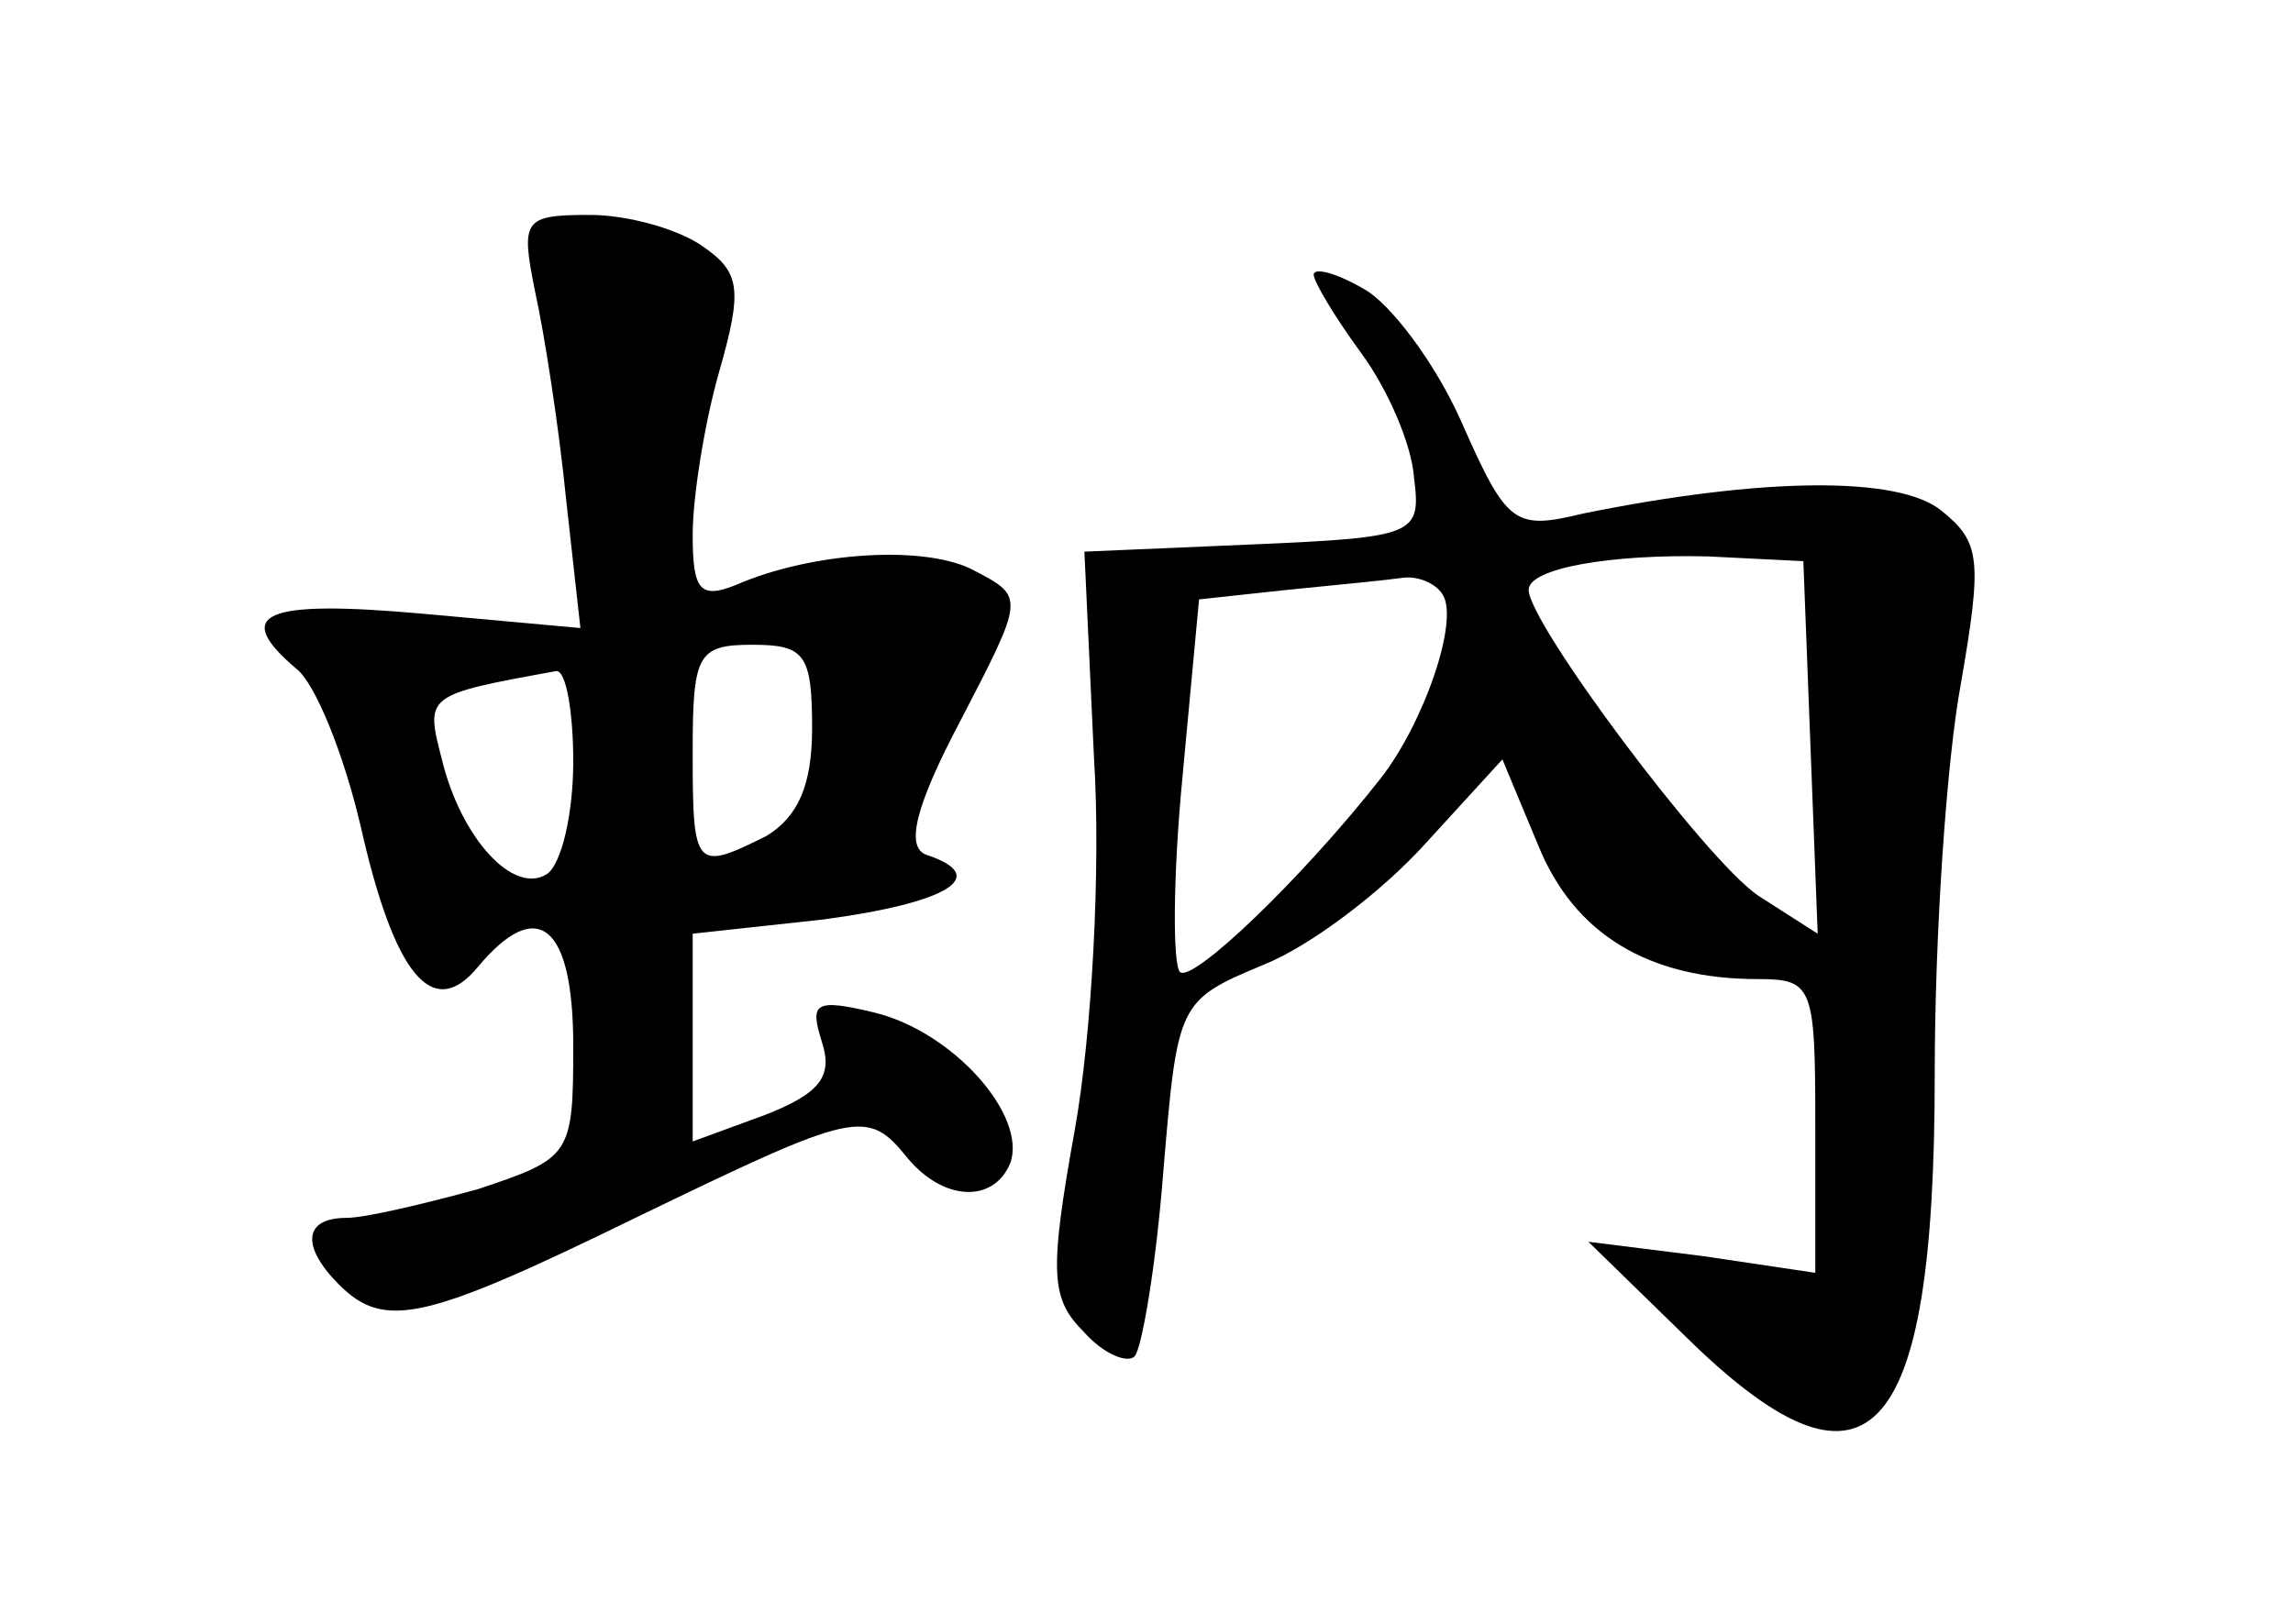 <?xml version="1.0" standalone="no"?>
<!DOCTYPE svg PUBLIC "-//W3C//DTD SVG 20010904//EN"
 "http://www.w3.org/TR/2001/REC-SVG-20010904/DTD/svg10.dtd">
<svg version="1.0" xmlns="http://www.w3.org/2000/svg"
 width="96pt" height="68pt" viewBox="0 0 96 68"
 preserveAspectRatio="xMidYMid meet">
<g transform="translate(0,68) scale(0.1,-0.1)"
fill="#000000" stroke="none">
<path d="M224 558 c4 -18 10 -57 13 -87 l6 -54 -66 6 c-67 6 -80 0 -53 -23 8
-6 20 -36 27 -66 14 -62 30 -82 49 -59 25 30 40 18 40 -33 0 -46 -1 -47 -40
-60 -22 -6 -47 -12 -55 -12 -18 0 -19 -12 -3 -28 19 -19 36 -15 124 28 93 45
97 46 114 25 15 -18 36 -19 43 -2 7 20 -24 55 -57 63 -25 6 -27 4 -22 -12 5
-15 -1 -22 -24 -31 l-30 -11 0 43 0 44 55 6 c52 7 70 18 43 27 -9 3 -5 20 14
56 27 52 27 52 6 63 -20 11 -68 8 -100 -6 -15 -6 -18 -2 -18 21 0 16 5 47 11
68 10 35 9 42 -7 53 -10 7 -31 13 -47 13 -28 0 -29 -2 -23 -32z m116 -183 c0
-24 -6 -37 -19 -45 -30 -15 -31 -14 -31 35 0 41 2 45 25 45 22 0 25 -4 25 -35z
m-100 -14 c0 -22 -5 -43 -11 -47 -14 -9 -36 15 -44 48 -7 27 -7 27 48 37 4 0
7 -17 7 -38z"/>
<path d="M550 565 c0 -3 9 -18 20 -33 11 -15 21 -38 22 -52 3 -24 1 -25 -68
-28 l-70 -3 4 -86 c3 -47 -1 -117 -8 -156 -11 -61 -10 -71 4 -85 8 -9 18 -13
21 -10 3 3 9 38 12 77 6 71 6 72 42 87 20 8 50 31 68 51 l32 35 15 -36 c15
-37 46 -56 92 -56 23 0 24 -3 24 -61 l0 -62 -47 7 -48 6 40 -39 c77 -76 105
-47 105 109 0 59 5 132 11 164 9 52 8 59 -8 72 -18 15 -76 14 -150 -1 -29 -7
-32 -5 -51 38 -11 25 -30 50 -41 56 -12 7 -21 9 -21 6z m208 -198 l3 -78 -25
16 c-22 15 -96 114 -96 128 0 9 34 15 75 14 l40 -2 3 -78z m-154 64 c7 -11 -8
-54 -26 -77 -33 -42 -79 -86 -84 -81 -3 3 -3 39 1 81 l7 75 37 4 c20 2 41 4
48 5 6 1 14 -2 17 -7z"/>
</g>
</svg>
